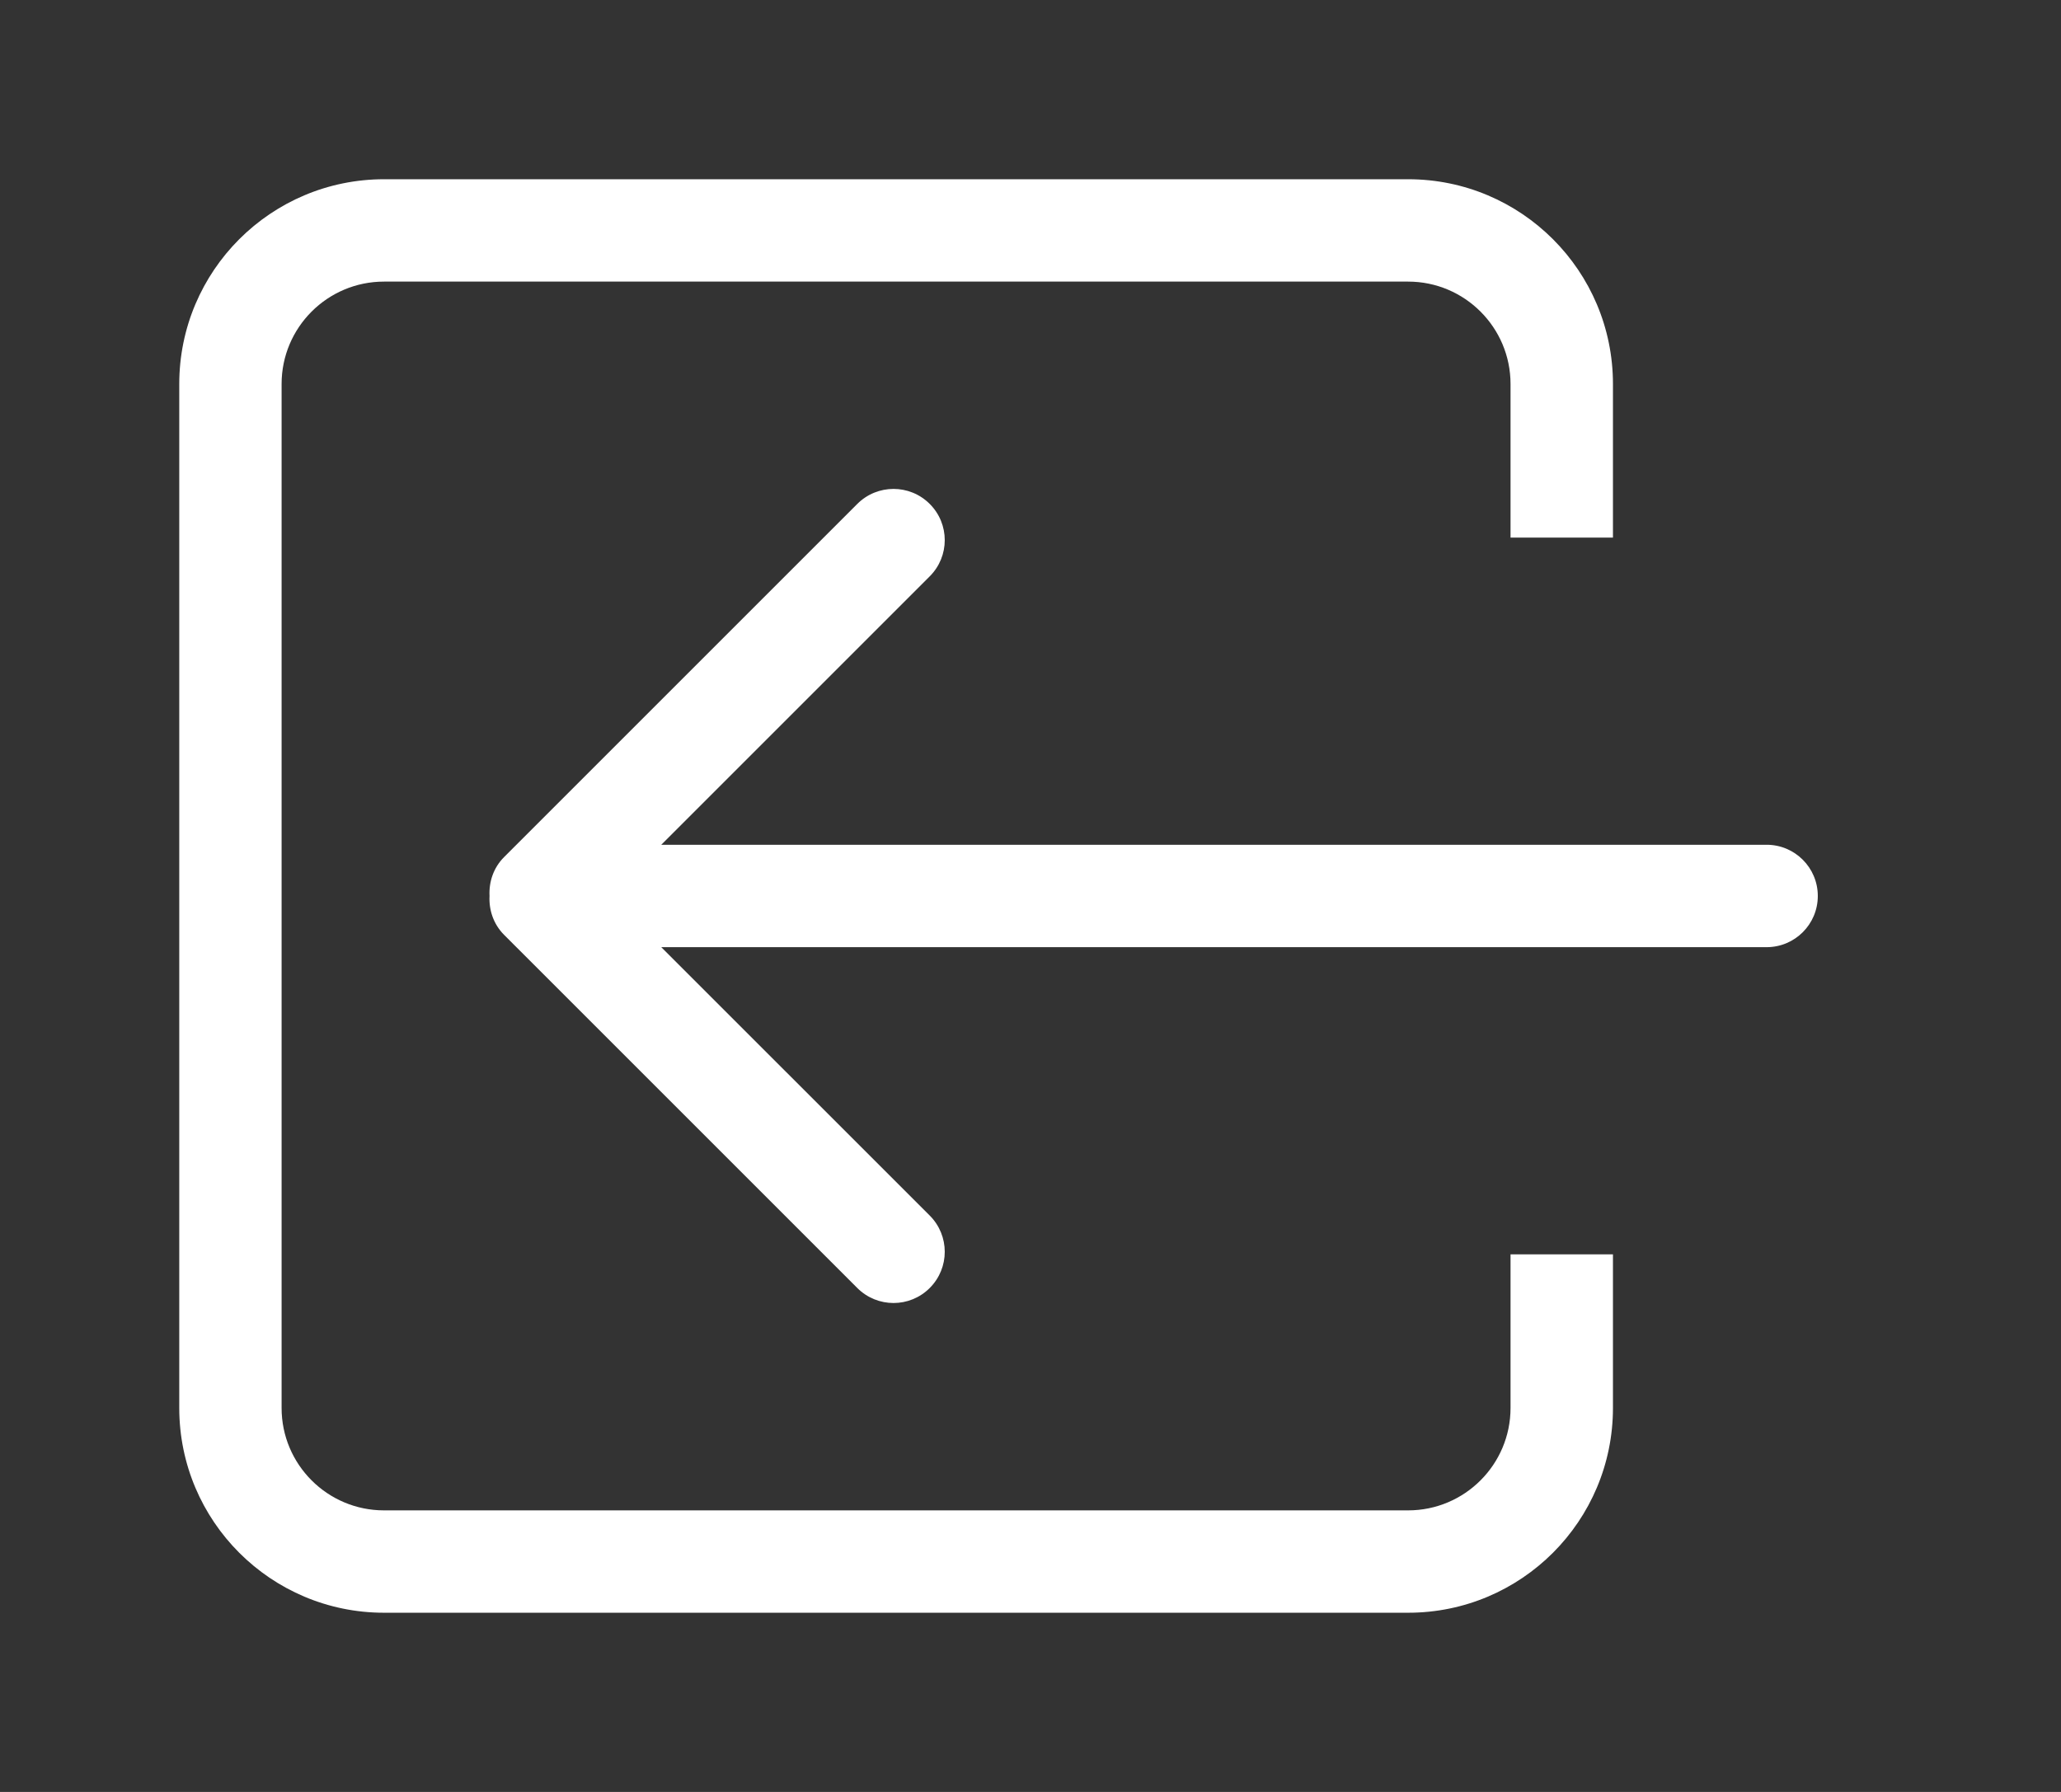 <!-- Generated by IcoMoon.io -->
<svg version="1.1" xmlns="http://www.w3.org/2000/svg" width="46" height="40" viewBox="0 0 46 40">
<rect x="0" y="0" width="46" height="40" fill="#333333" stroke="none"/>
<title>bm-arrow-left1</title>
<path fill="#fff" d="M33.714 31.429c0 1.262-1.024 2.286-2.286 2.286h-22.857c-1.262 0-2.286-1.024-2.286-2.286v-22.857c0-1.262 1.024-2.286 2.286-2.286h22.857c1.262 0 2.286 1.024 2.286 2.286v3.429h2.286v-3.429c0-2.525-2.047-4.571-4.571-4.571h-22.857c-2.525 0-4.571 2.047-4.571 4.571v22.857c0 2.525 2.047 4.571 4.571 4.571h22.857c2.525 0 4.571-2.047 4.571-4.571v-3.429h-2.286v3.429zM39.429 18.857h-24.67l5.992-5.992c0.447-0.446 0.447-1.17 0-1.616-0.446-0.447-1.17-0.447-1.617 0l-7.885 7.885c-0.238 0.239-0.339 0.555-0.323 0.866-0.016 0.311 0.086 0.627 0.323 0.866l7.885 7.885c0.447 0.447 1.171 0.447 1.617 0 0.447-0.446 0.447-1.17 0-1.617l-5.992-5.991h24.67c0.632 0 1.143-0.511 1.143-1.143 0-0.631-0.511-1.143-1.143-1.143v0z"></path>
</svg>
